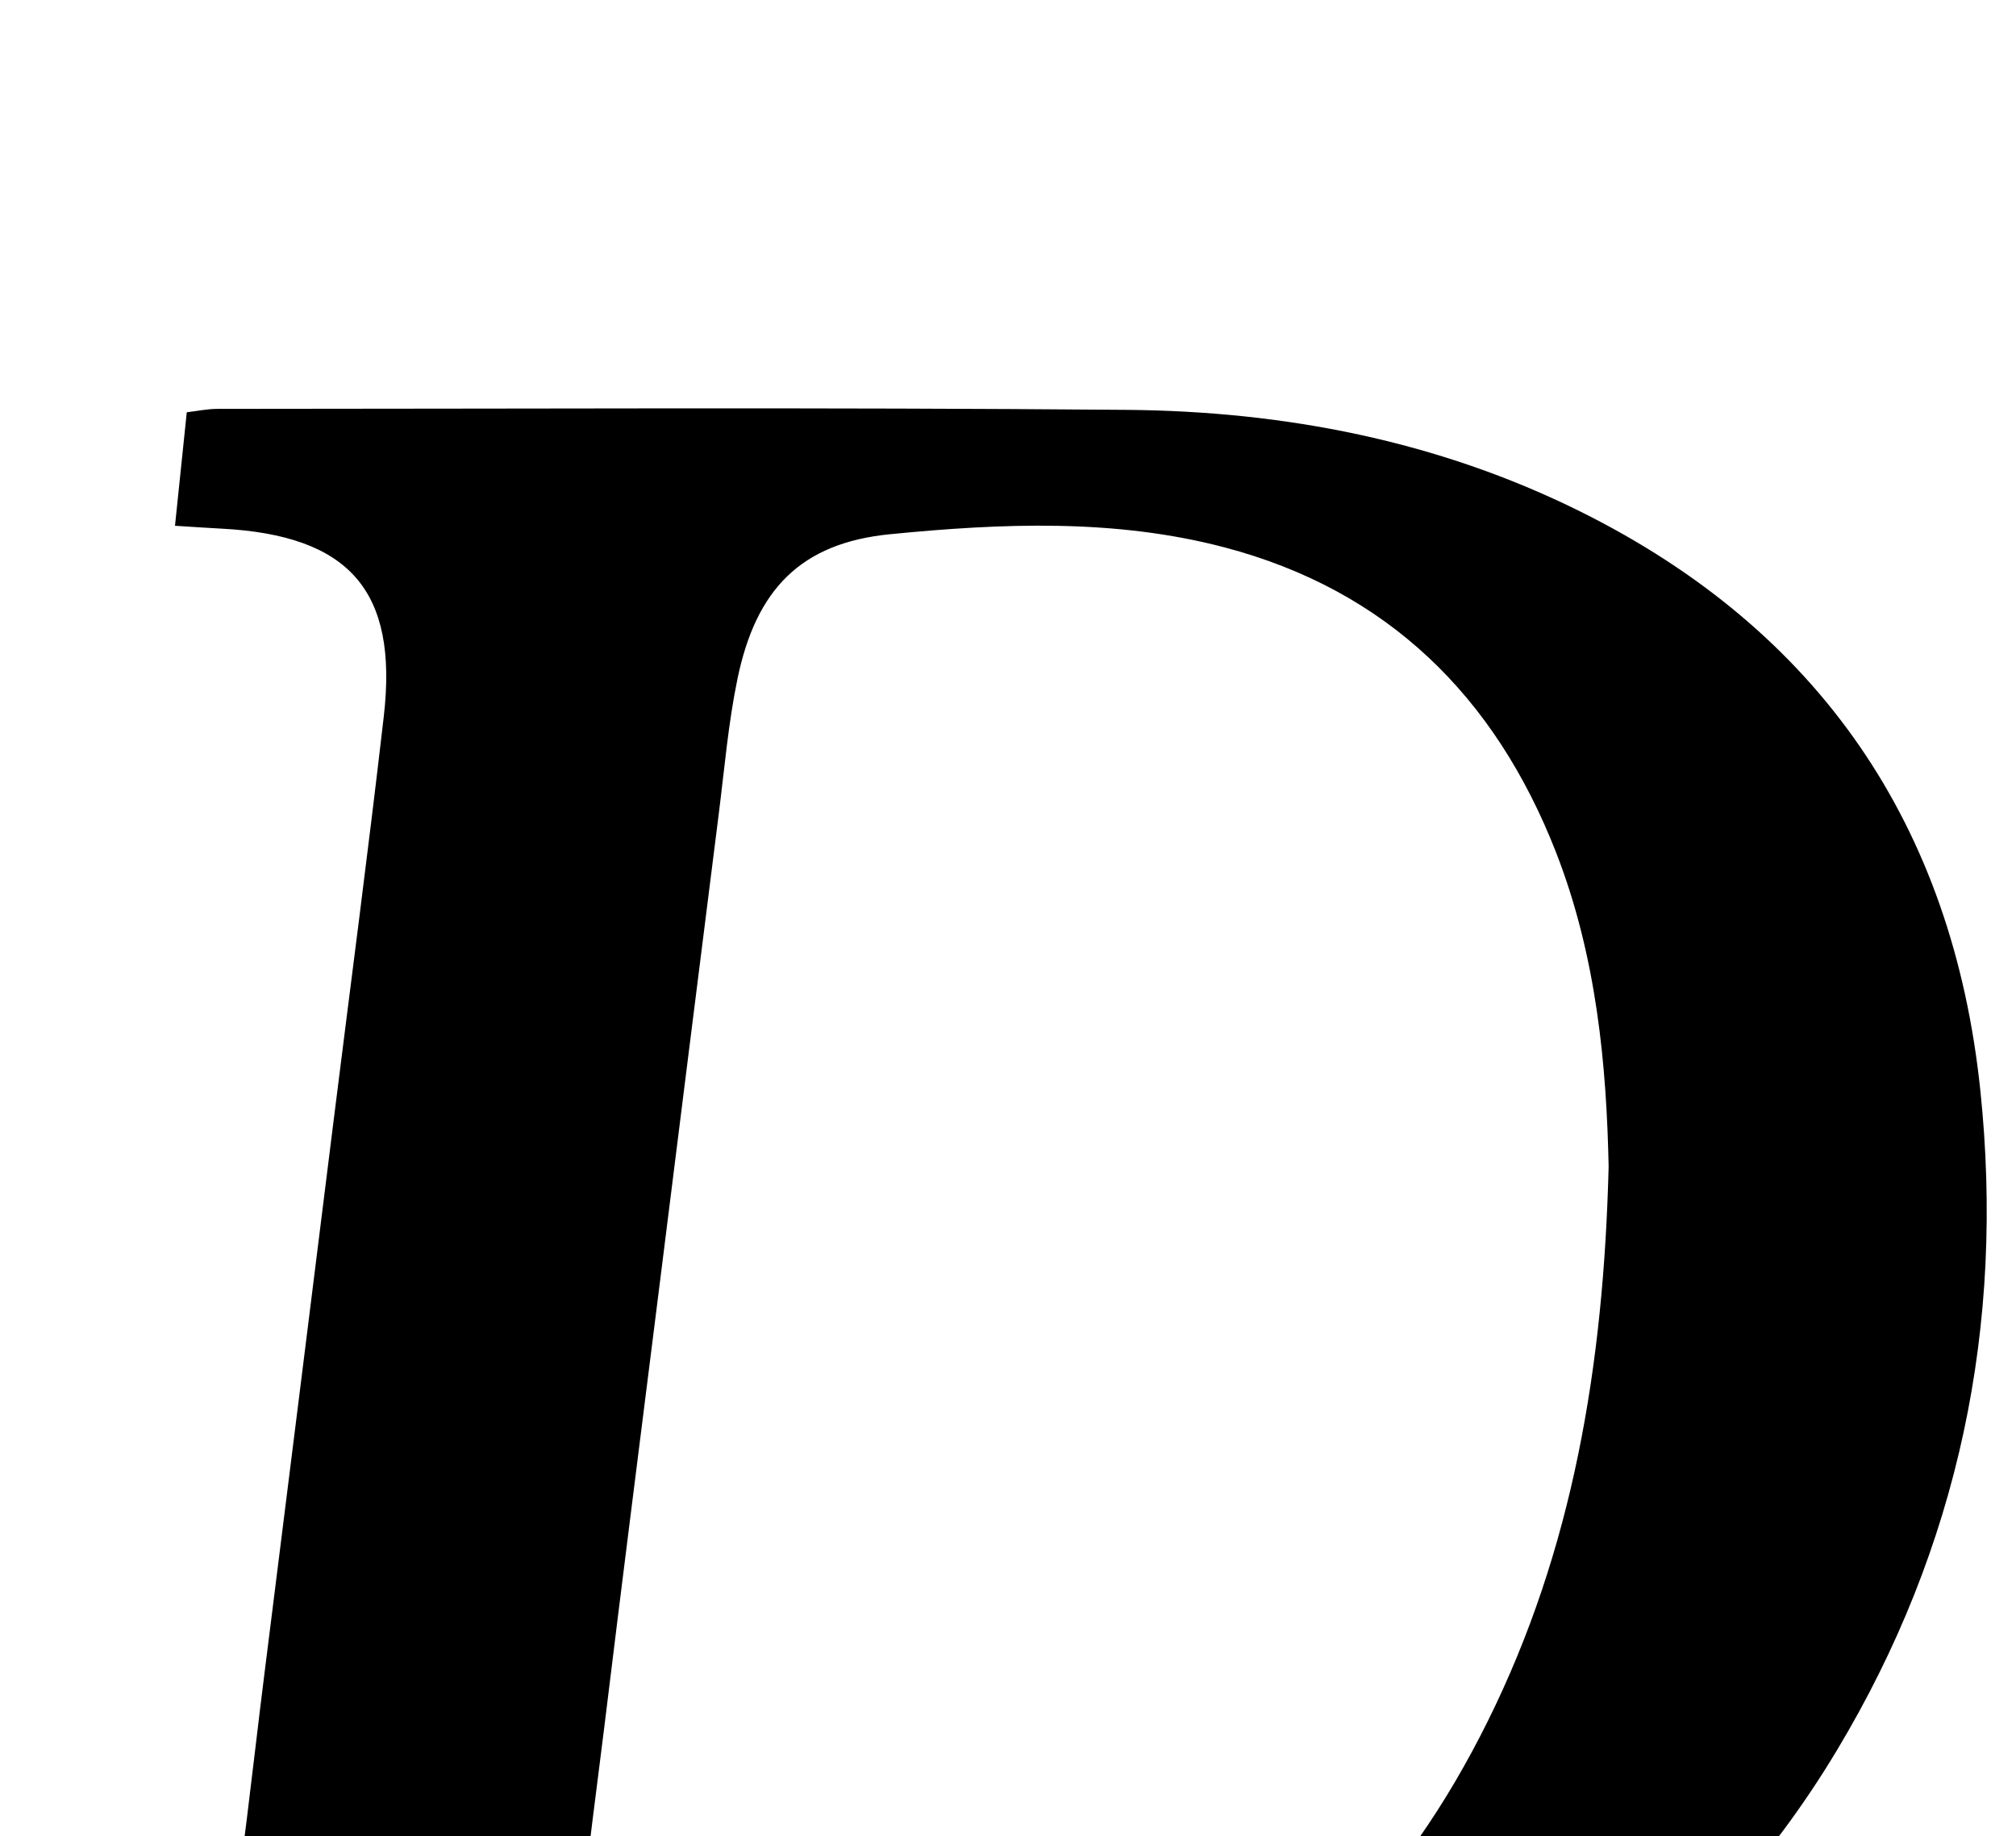 <?xml version="1.0" encoding="iso-8859-1"?>
<!-- Generator: Adobe Illustrator 25.2.1, SVG Export Plug-In . SVG Version: 6.00 Build 0)  -->
<svg version="1.1" xmlns="http://www.w3.org/2000/svg" xmlns:xlink="http://www.w3.org/1999/xlink" x="0px" y="0px"
	 viewBox="0 0 251.485 229.056" style="enable-background:new 0 0 251.485 229.056;" xml:space="preserve">
<g>
	<path d="M21.829,65.594c0.509-4.905,0.969-9.34,1.47-14.161c1.298-0.15,2.558-0.423,3.817-0.423
		c37.827-0.006,75.655-0.206,113.48,0.123c19.661,0.171,38.781,3.858,56.546,12.685c29.853,14.835,46.428,39.197,49.889,72.162
		c3.08,29.327-2.651,57.033-17.917,82.432c-16.779,27.918-41.845,45.058-72.542,54.506c-16.021,4.931-32.489,7.085-49.246,7.081
		c-35.161-0.008-70.321-0.002-105.482-0.002c-1.64,0-3.281,0-5.494,0c0.513-5.125,0.984-9.831,1.462-14.606
		c3.753-0.436,7.221-0.72,10.649-1.26c11.771-1.854,17.804-7.329,19.782-19.205c1.995-11.976,3.228-24.08,4.745-36.135
		c2.91-23.122,5.787-46.248,8.676-69.373c2.084-16.684,4.29-33.353,6.213-50.055c1.806-15.679-4.292-22.58-20.247-23.412
		C25.98,65.867,24.334,65.75,21.829,65.594z M200.668,145.53c-0.259-12.429-1.456-26.143-6.579-39.239
		c-7.593-19.408-21.012-32.646-41.323-37.999c-13.698-3.61-27.826-3.015-41.741-1.644c-11.154,1.099-16.724,6.905-19.032,18.052
		c-1.143,5.522-1.618,11.186-2.327,16.795c-2.568,20.314-5.109,40.631-7.657,60.947c-2.217,17.675-4.471,35.346-6.628,53.028
		c-1.25,10.244-2.754,20.483-3.387,30.77c-0.655,10.641,4.151,16.725,14.695,17.664c10.723,0.954,21.611,0.938,32.366,0.315
		c6.363-0.369,12.838-2.114,18.87-4.315c22.349-8.154,37.35-24.35,47.698-45.242C196.178,193.353,200.04,170.514,200.668,145.53z"/>
</g>
</svg>
